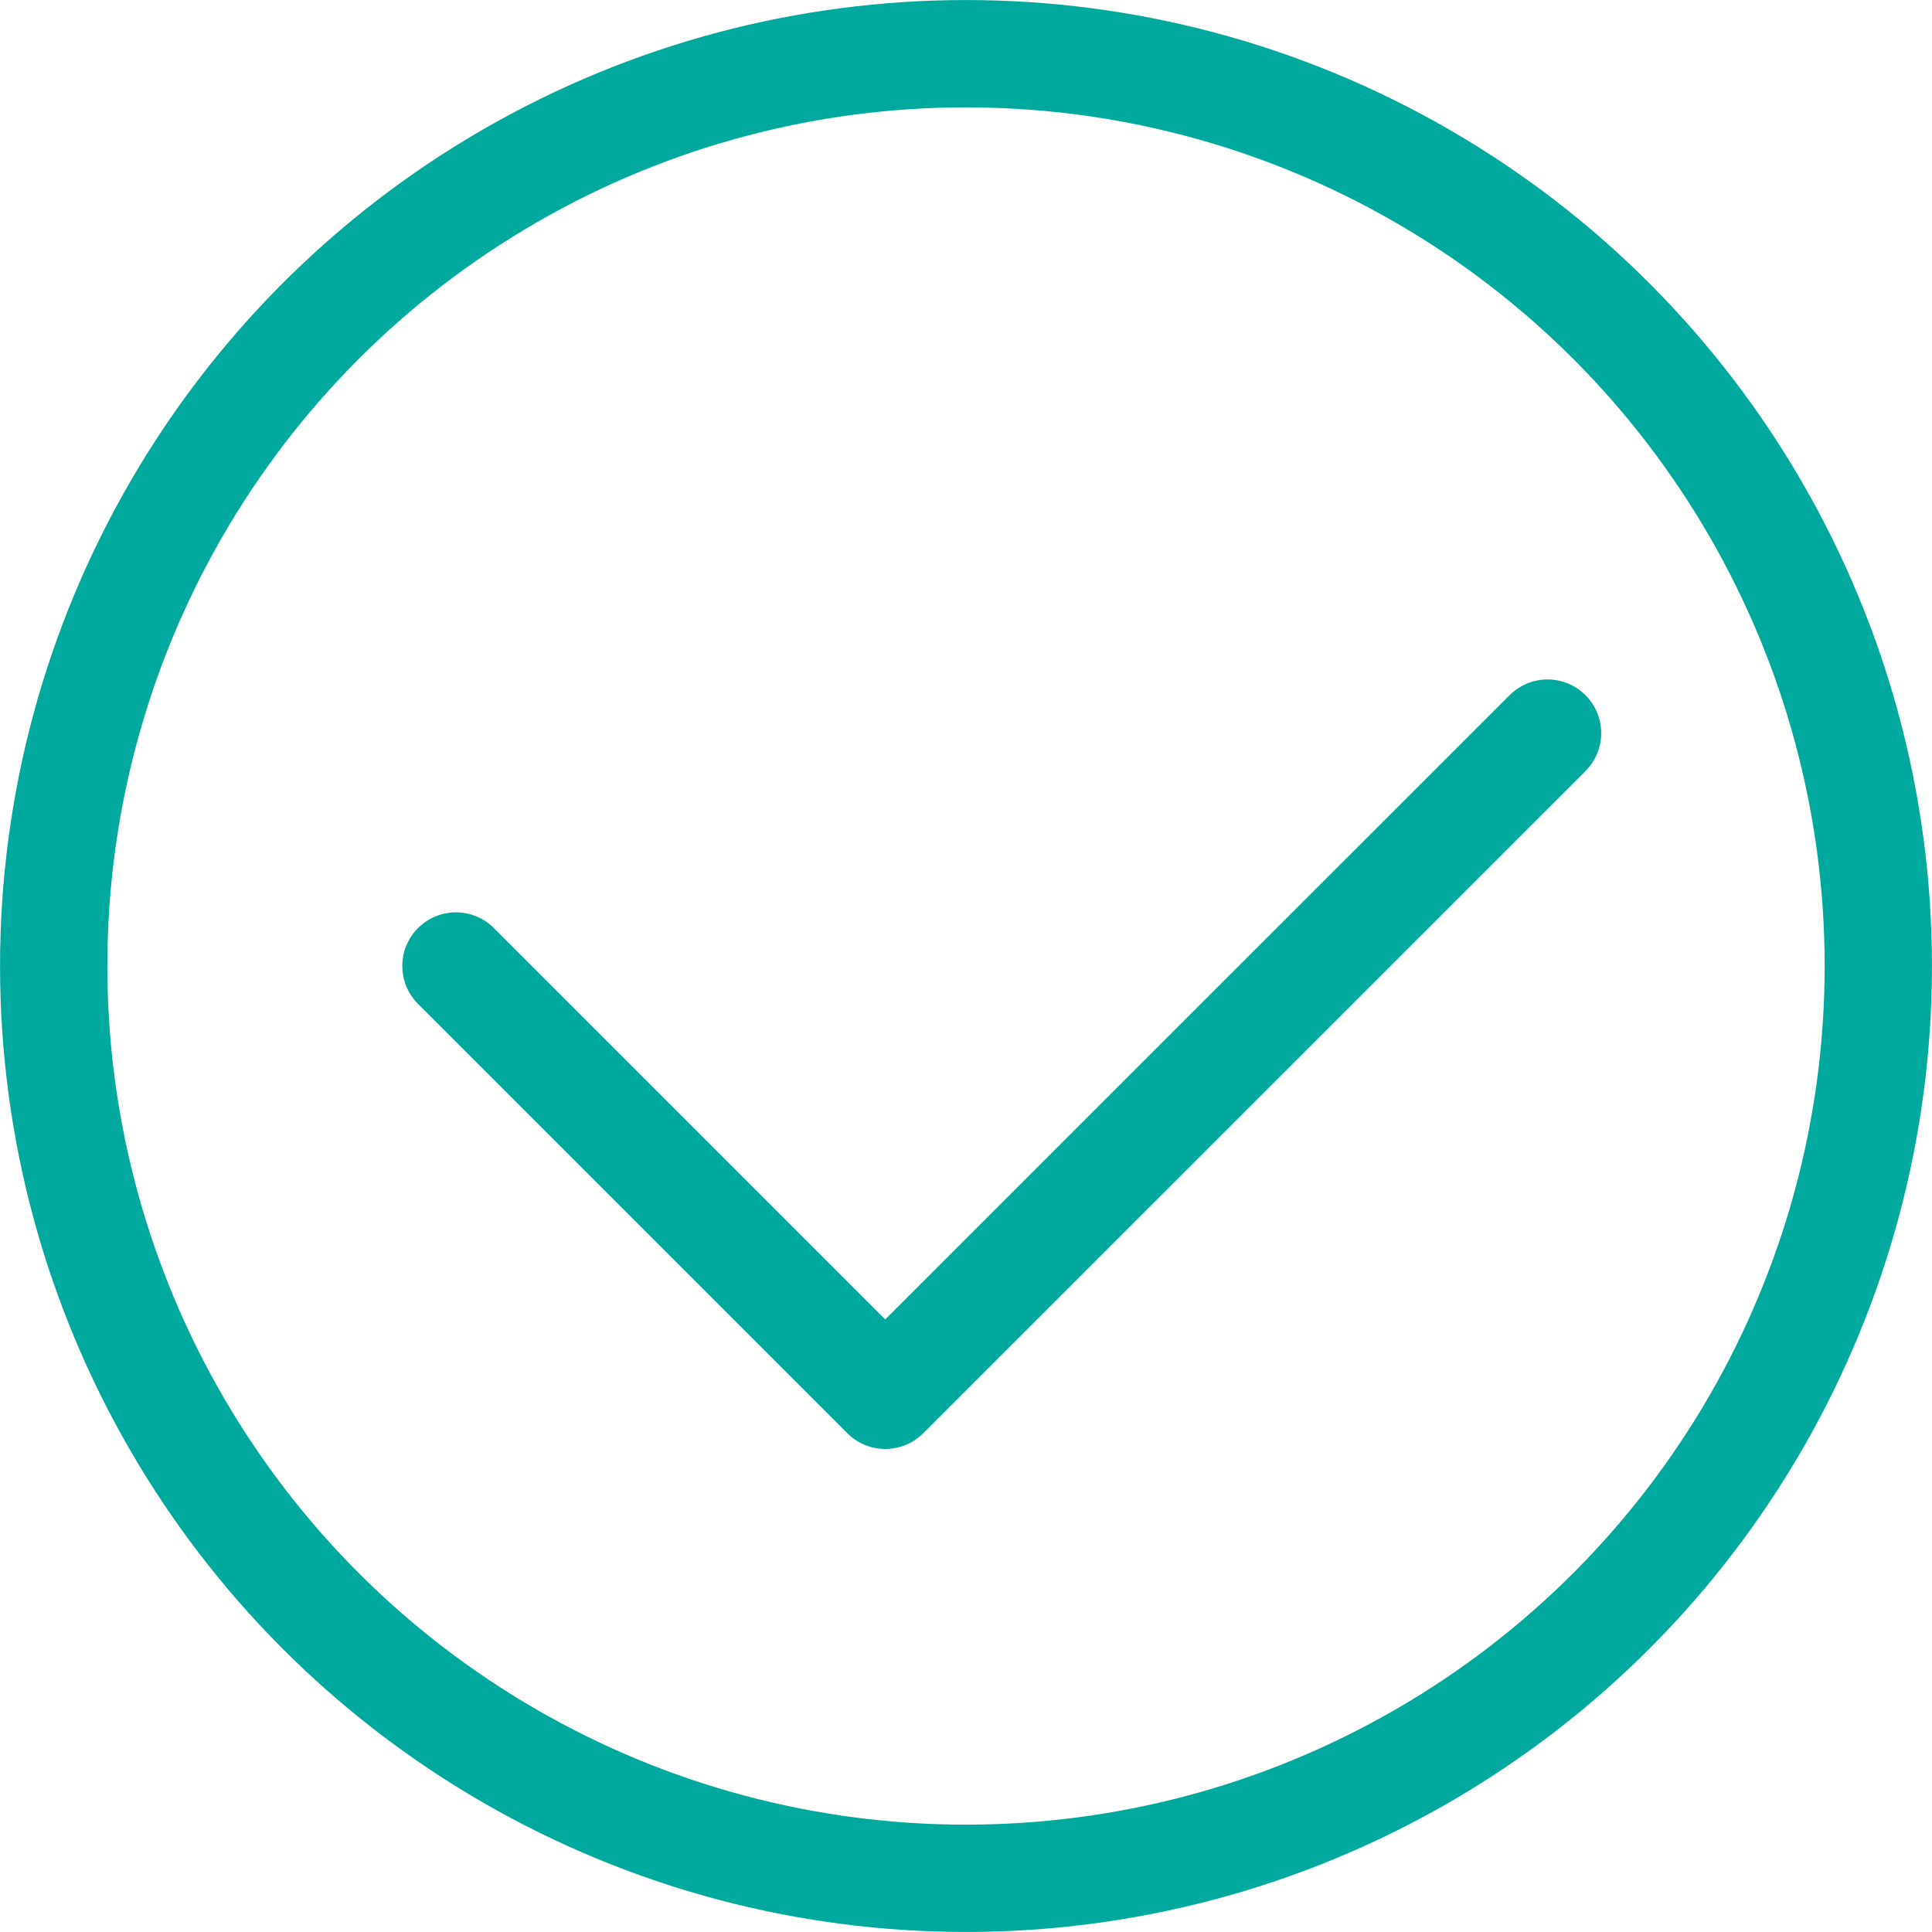 <svg width="24px" height="24px" viewBox="0 0 24 24" xmlns="http://www.w3.org/2000/svg">
    <!-- Generator: Sketch 55.2 (78181) - https://sketchapp.com -->
    <title>Check Mark/Checked - unapproved</title>
    <desc>Created with Sketch.</desc>
    <g id="Check-Mark/Checked---unapproved" stroke="none" stroke-width="1" fill="none" fill-rule="evenodd">
        <g id="ico_green_check_1">
            <g id="Ellipse_316">
                <circle id="Oval" cx="12" cy="12" r="12"></circle>
                <circle id="Oval" stroke="#00A99D" stroke-width="1.333" cx="12" cy="12" r="11.333"></circle>
            </g>
            <polyline id="Path_1465" stroke="#00A99D" stroke-width="1.333" stroke-linecap="round" stroke-linejoin="round" points="5.664 12 10.997 17.333 19.224 9.107"></polyline>
        </g>
    </g>
</svg>